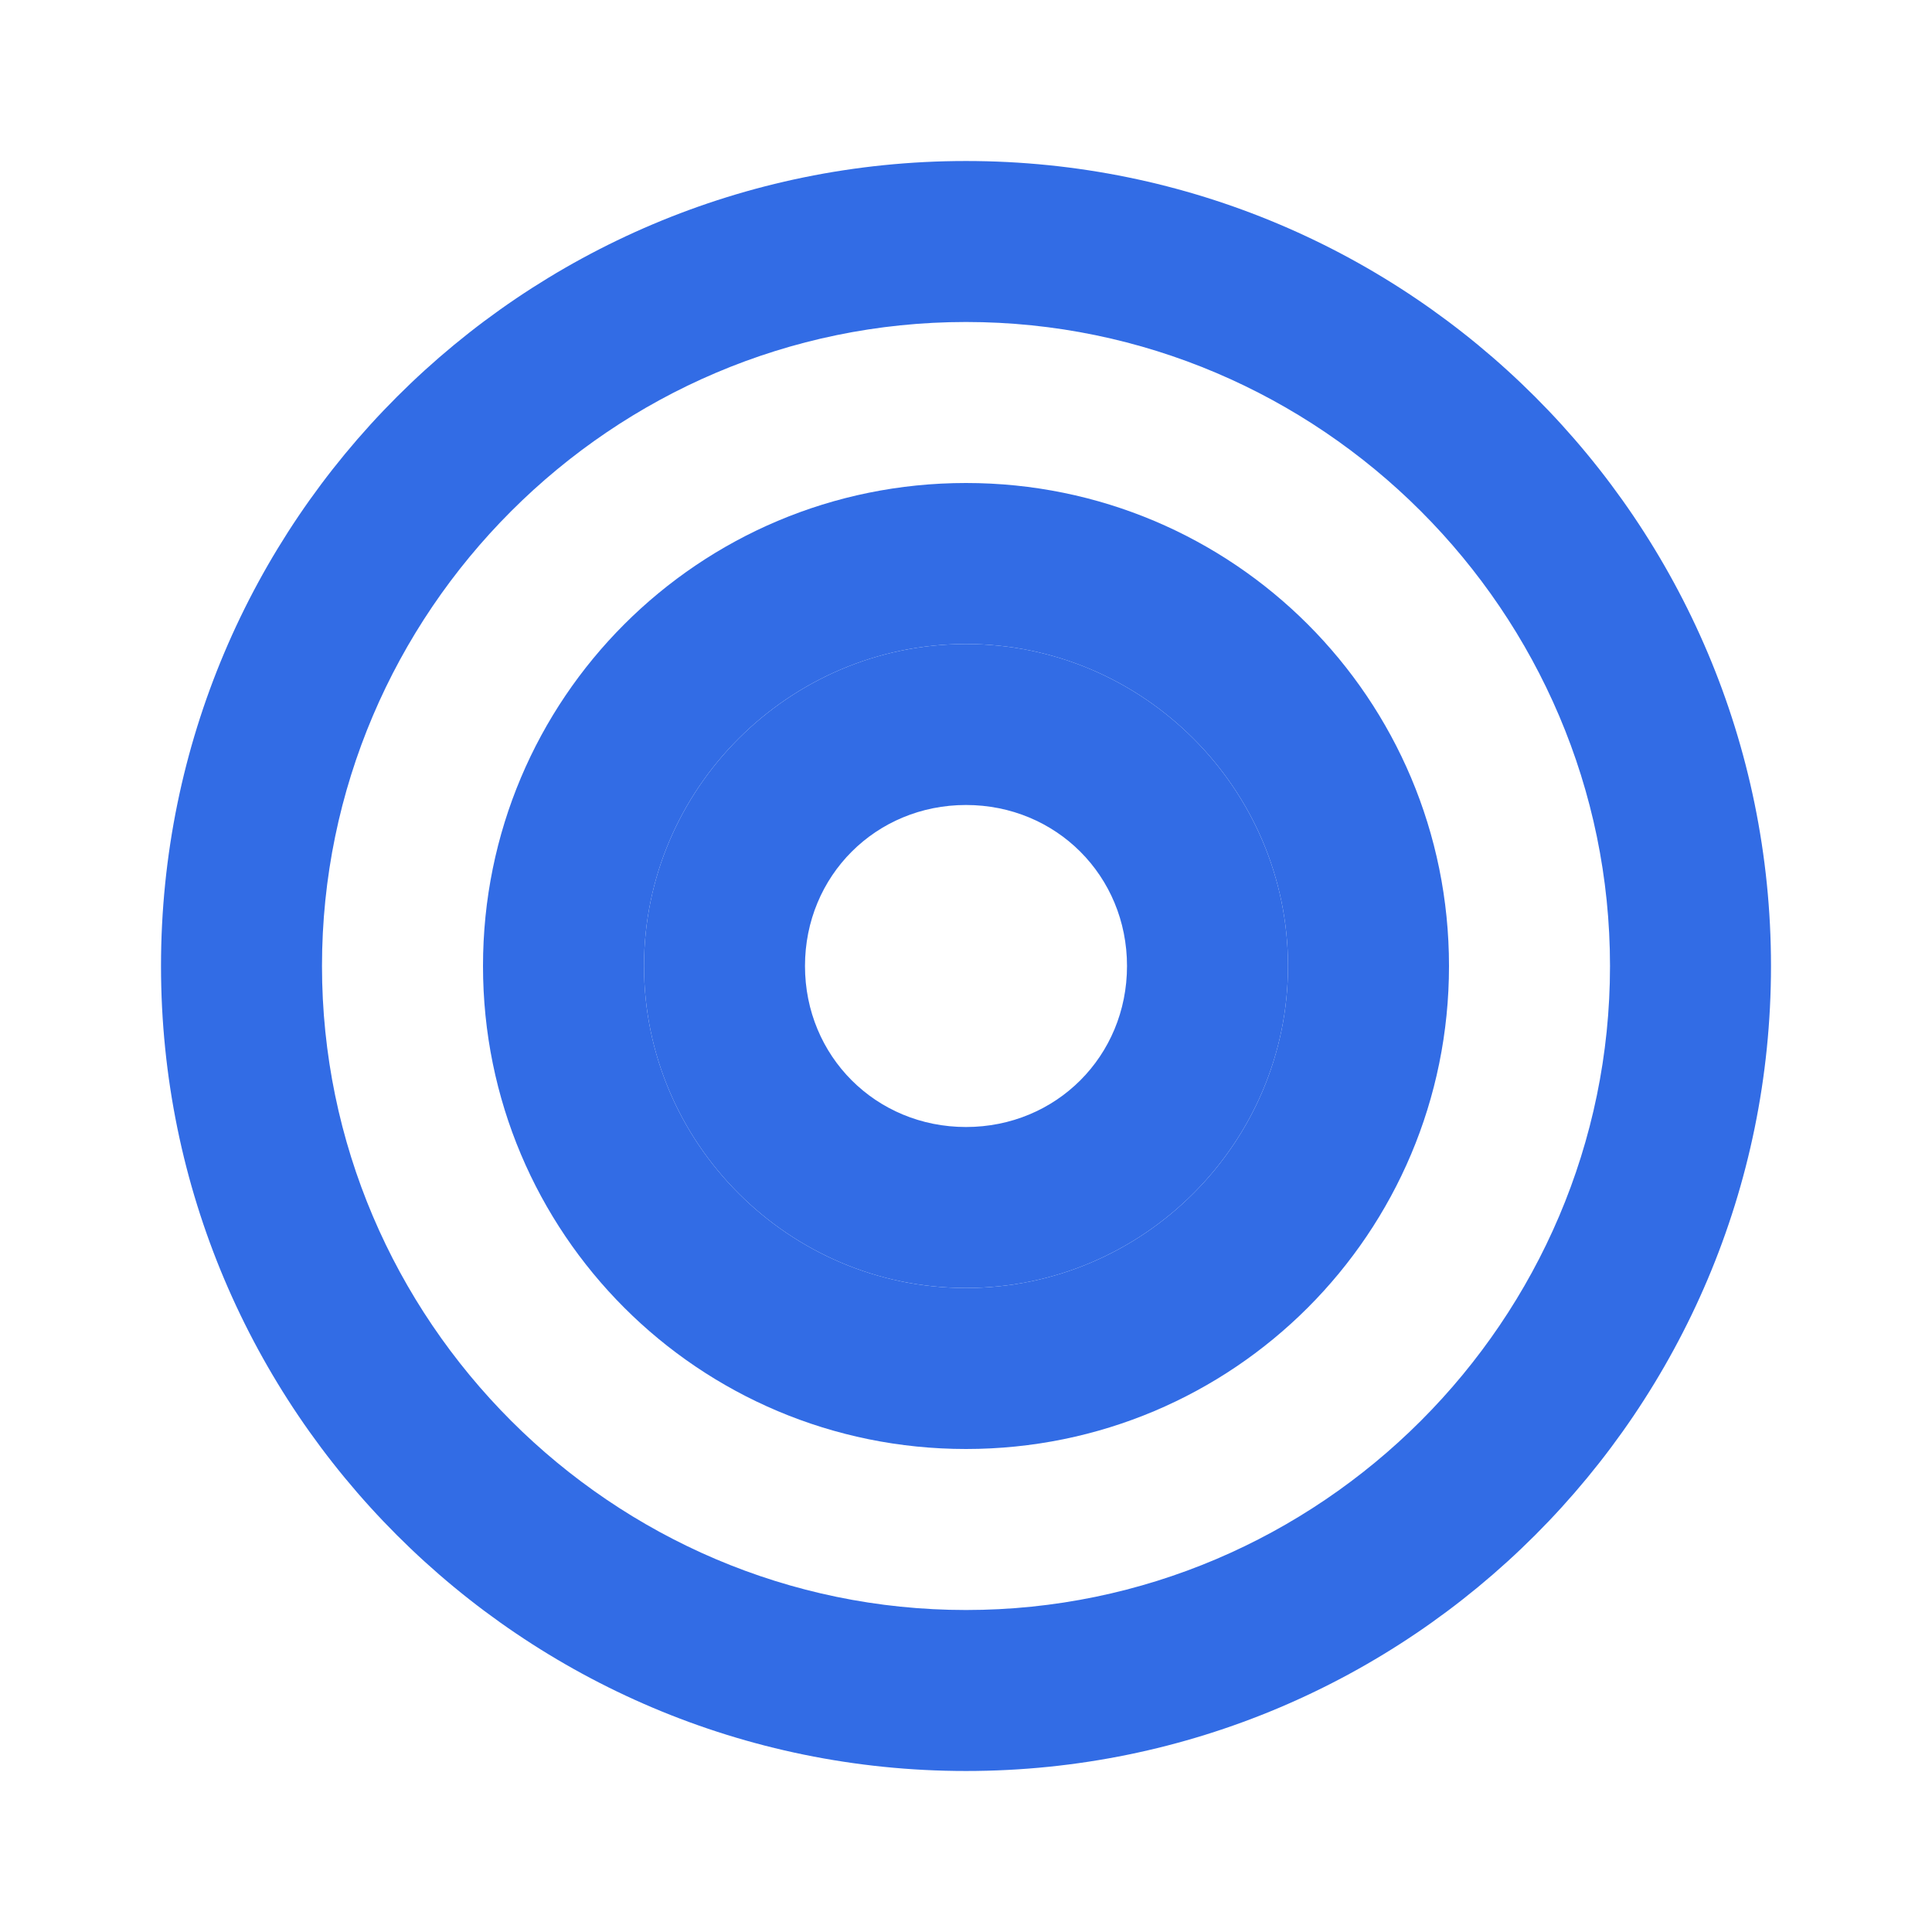 <?xml version="1.0" encoding="UTF-8" standalone="no"?>
<svg xmlns="http://www.w3.org/2000/svg" viewBox="0 0 80 80">
  <path fill="#326CE5" d="M40 66.667c14.667 0 26.667-12 26.667-26.667S54.667 13.333 40 13.333 13.333 25.333 13.333 40 25.333 66.667 40 66.667zm0-60C58.4 6.667 73.333 21.6 73.333 40S58.4 73.333 40 73.333 6.667 58.4 6.667 40 21.6 6.667 40 6.667z"/>
  <path fill="#326CE5" d="M40 53.333c7.333 0 13.333-6 13.333-13.333S47.333 26.667 40 26.667 26.667 32.667 26.667 40 32.667 53.333 40 53.333zm0-20c3.733 0 6.667 2.933 6.667 6.667S43.733 46.667 40 46.667 33.333 43.733 33.333 40s2.934-6.667 6.667-6.667z"/>
  <path fill="#326CE5" d="M40 60c11.067 0 20-8.933 20-20s-8.933-20-20-20-20 8.933-20 20 8.933 20 20 20zm0-33.333c7.333 0 13.333 6 13.333 13.333S47.333 53.333 40 53.333 26.667 47.333 26.667 40 32.667 26.667 40 26.667z"/>
</svg> 